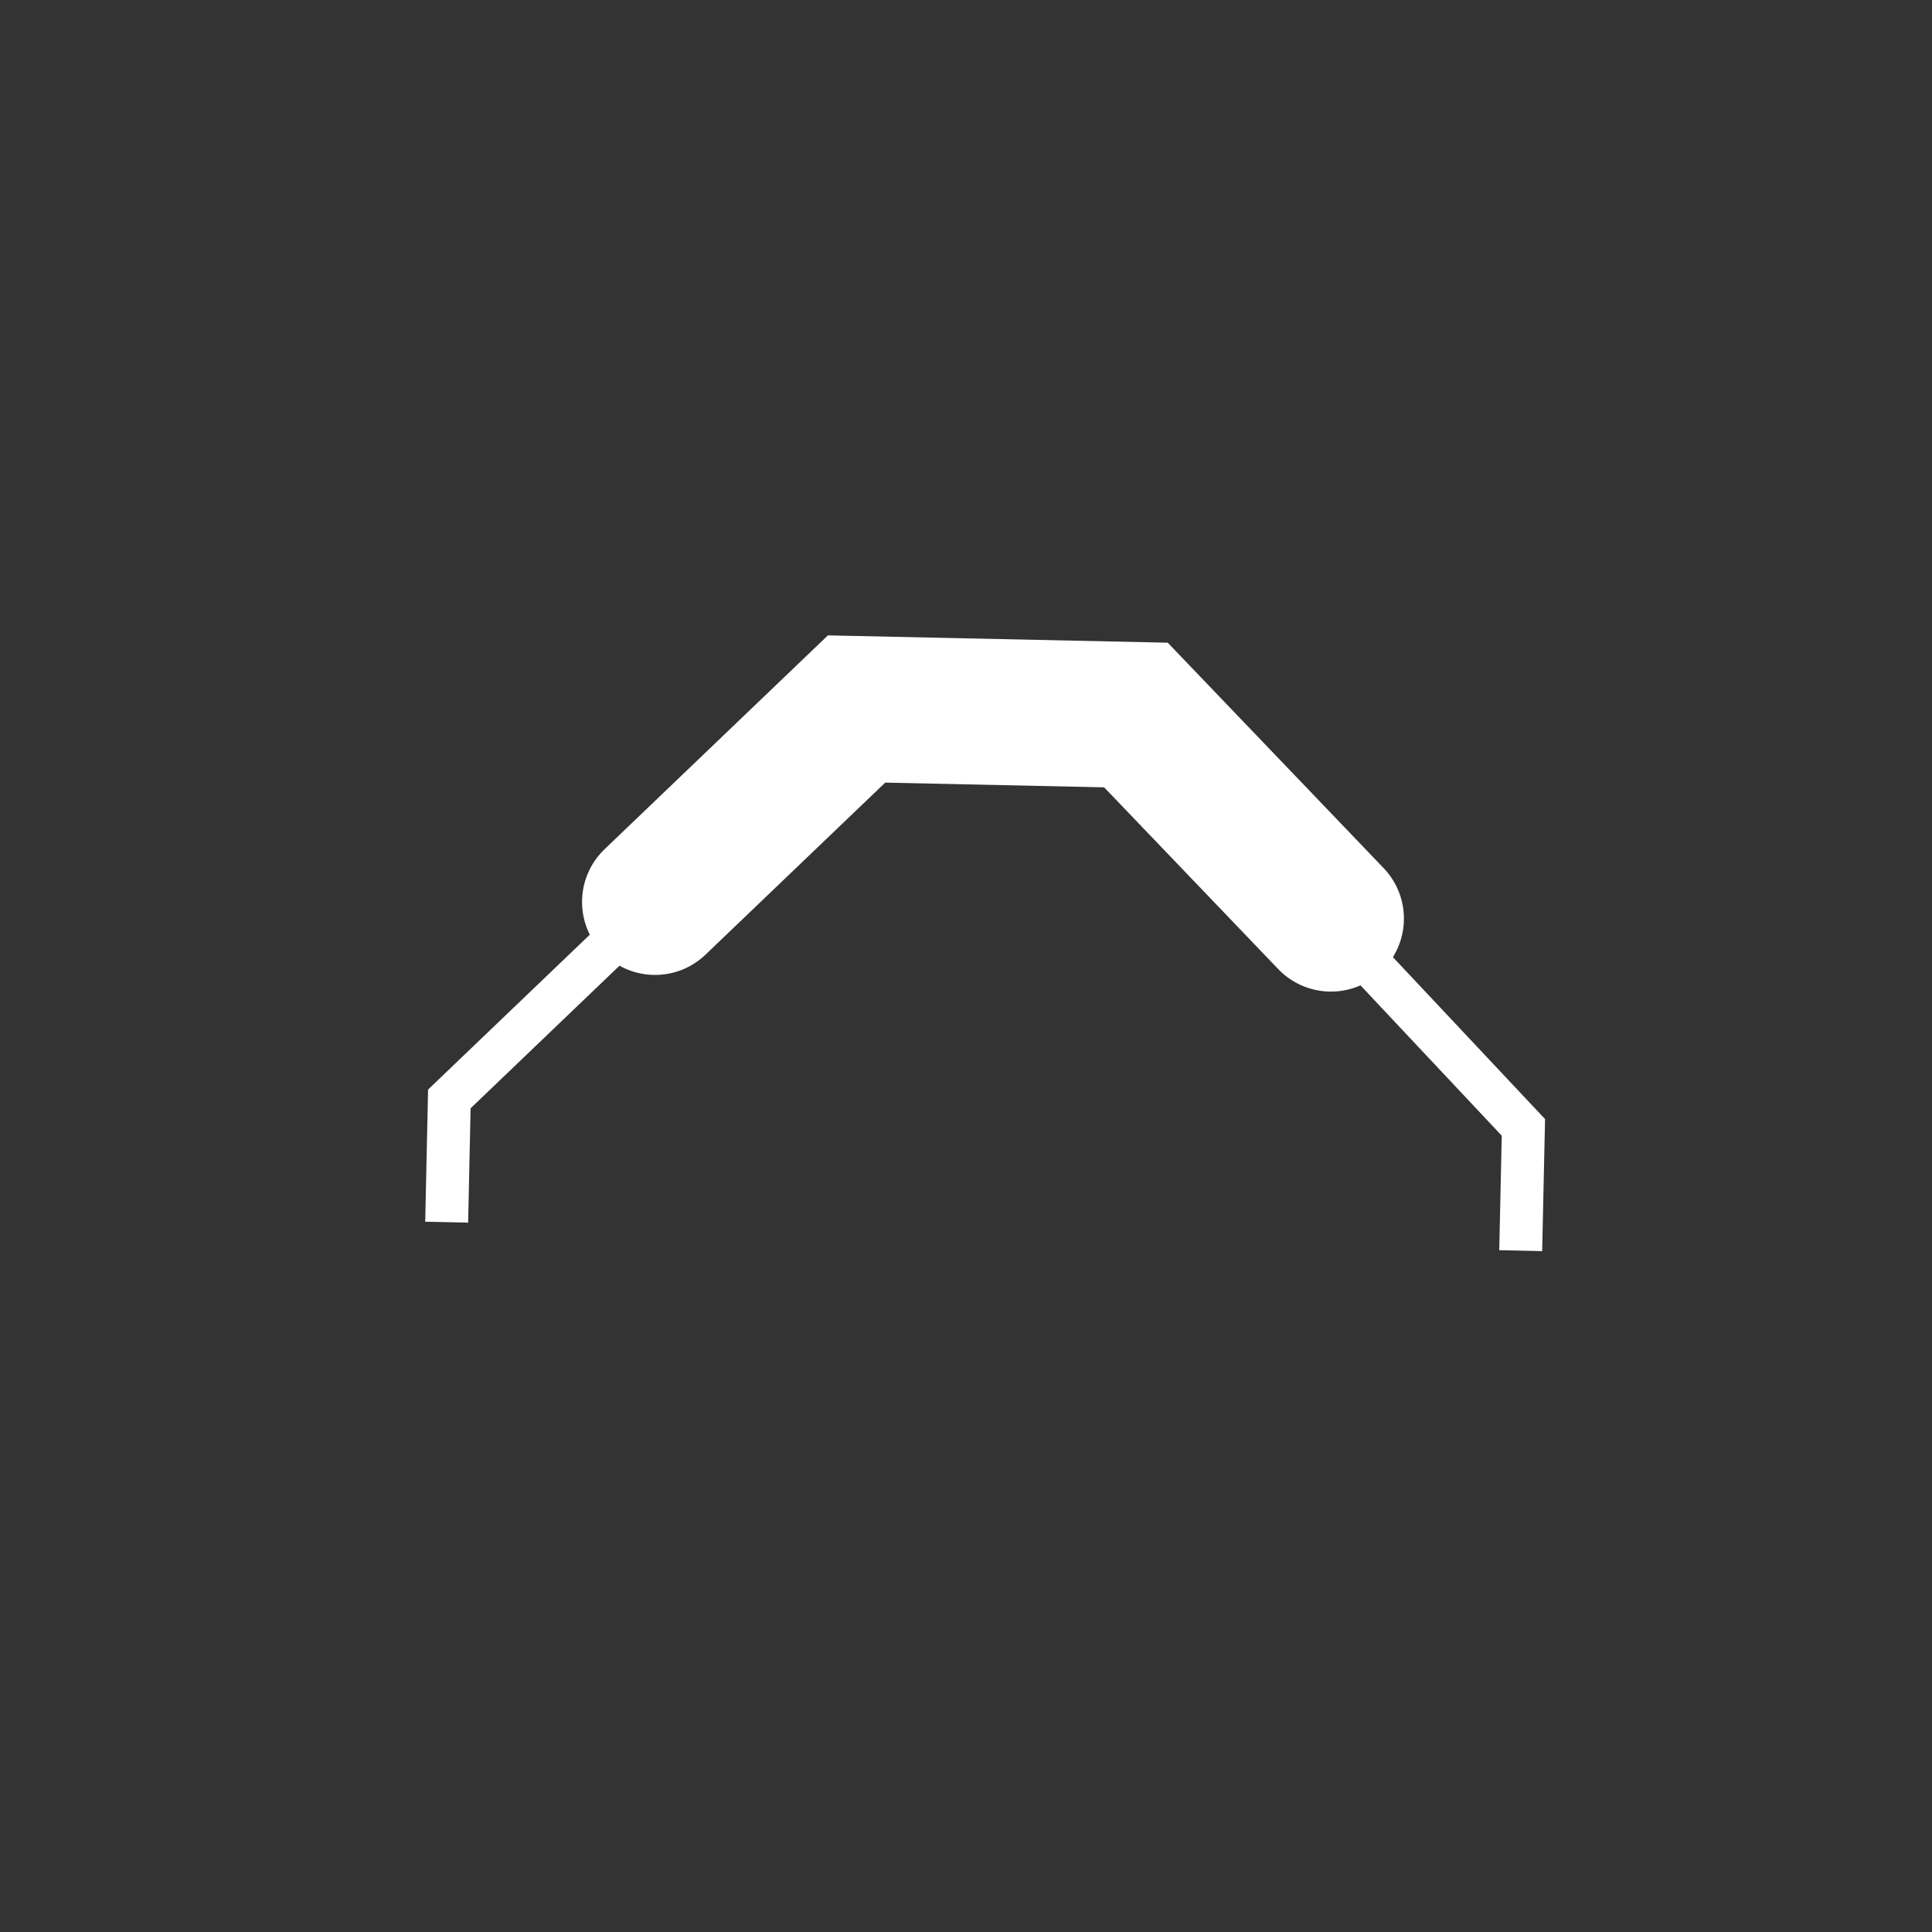 <svg width="45" height="45" viewBox="0 0 45 45" fill="none" xmlns="http://www.w3.org/2000/svg">
<rect x="0" y="0" width="45" height="45" fill="#333333" stroke="none"/>
<path d="M35.42 29.13L35.483 26.259L26.458 16.654L19.951 16.514L15.257 21.008L10.466 25.596L10.404 28.467" stroke="white"/>
<path d="M15.257 21.008L19.951 16.514L26.458 16.654L31 21.396" stroke="white" stroke-width="3.4" stroke-linecap="round"/>
</svg>
